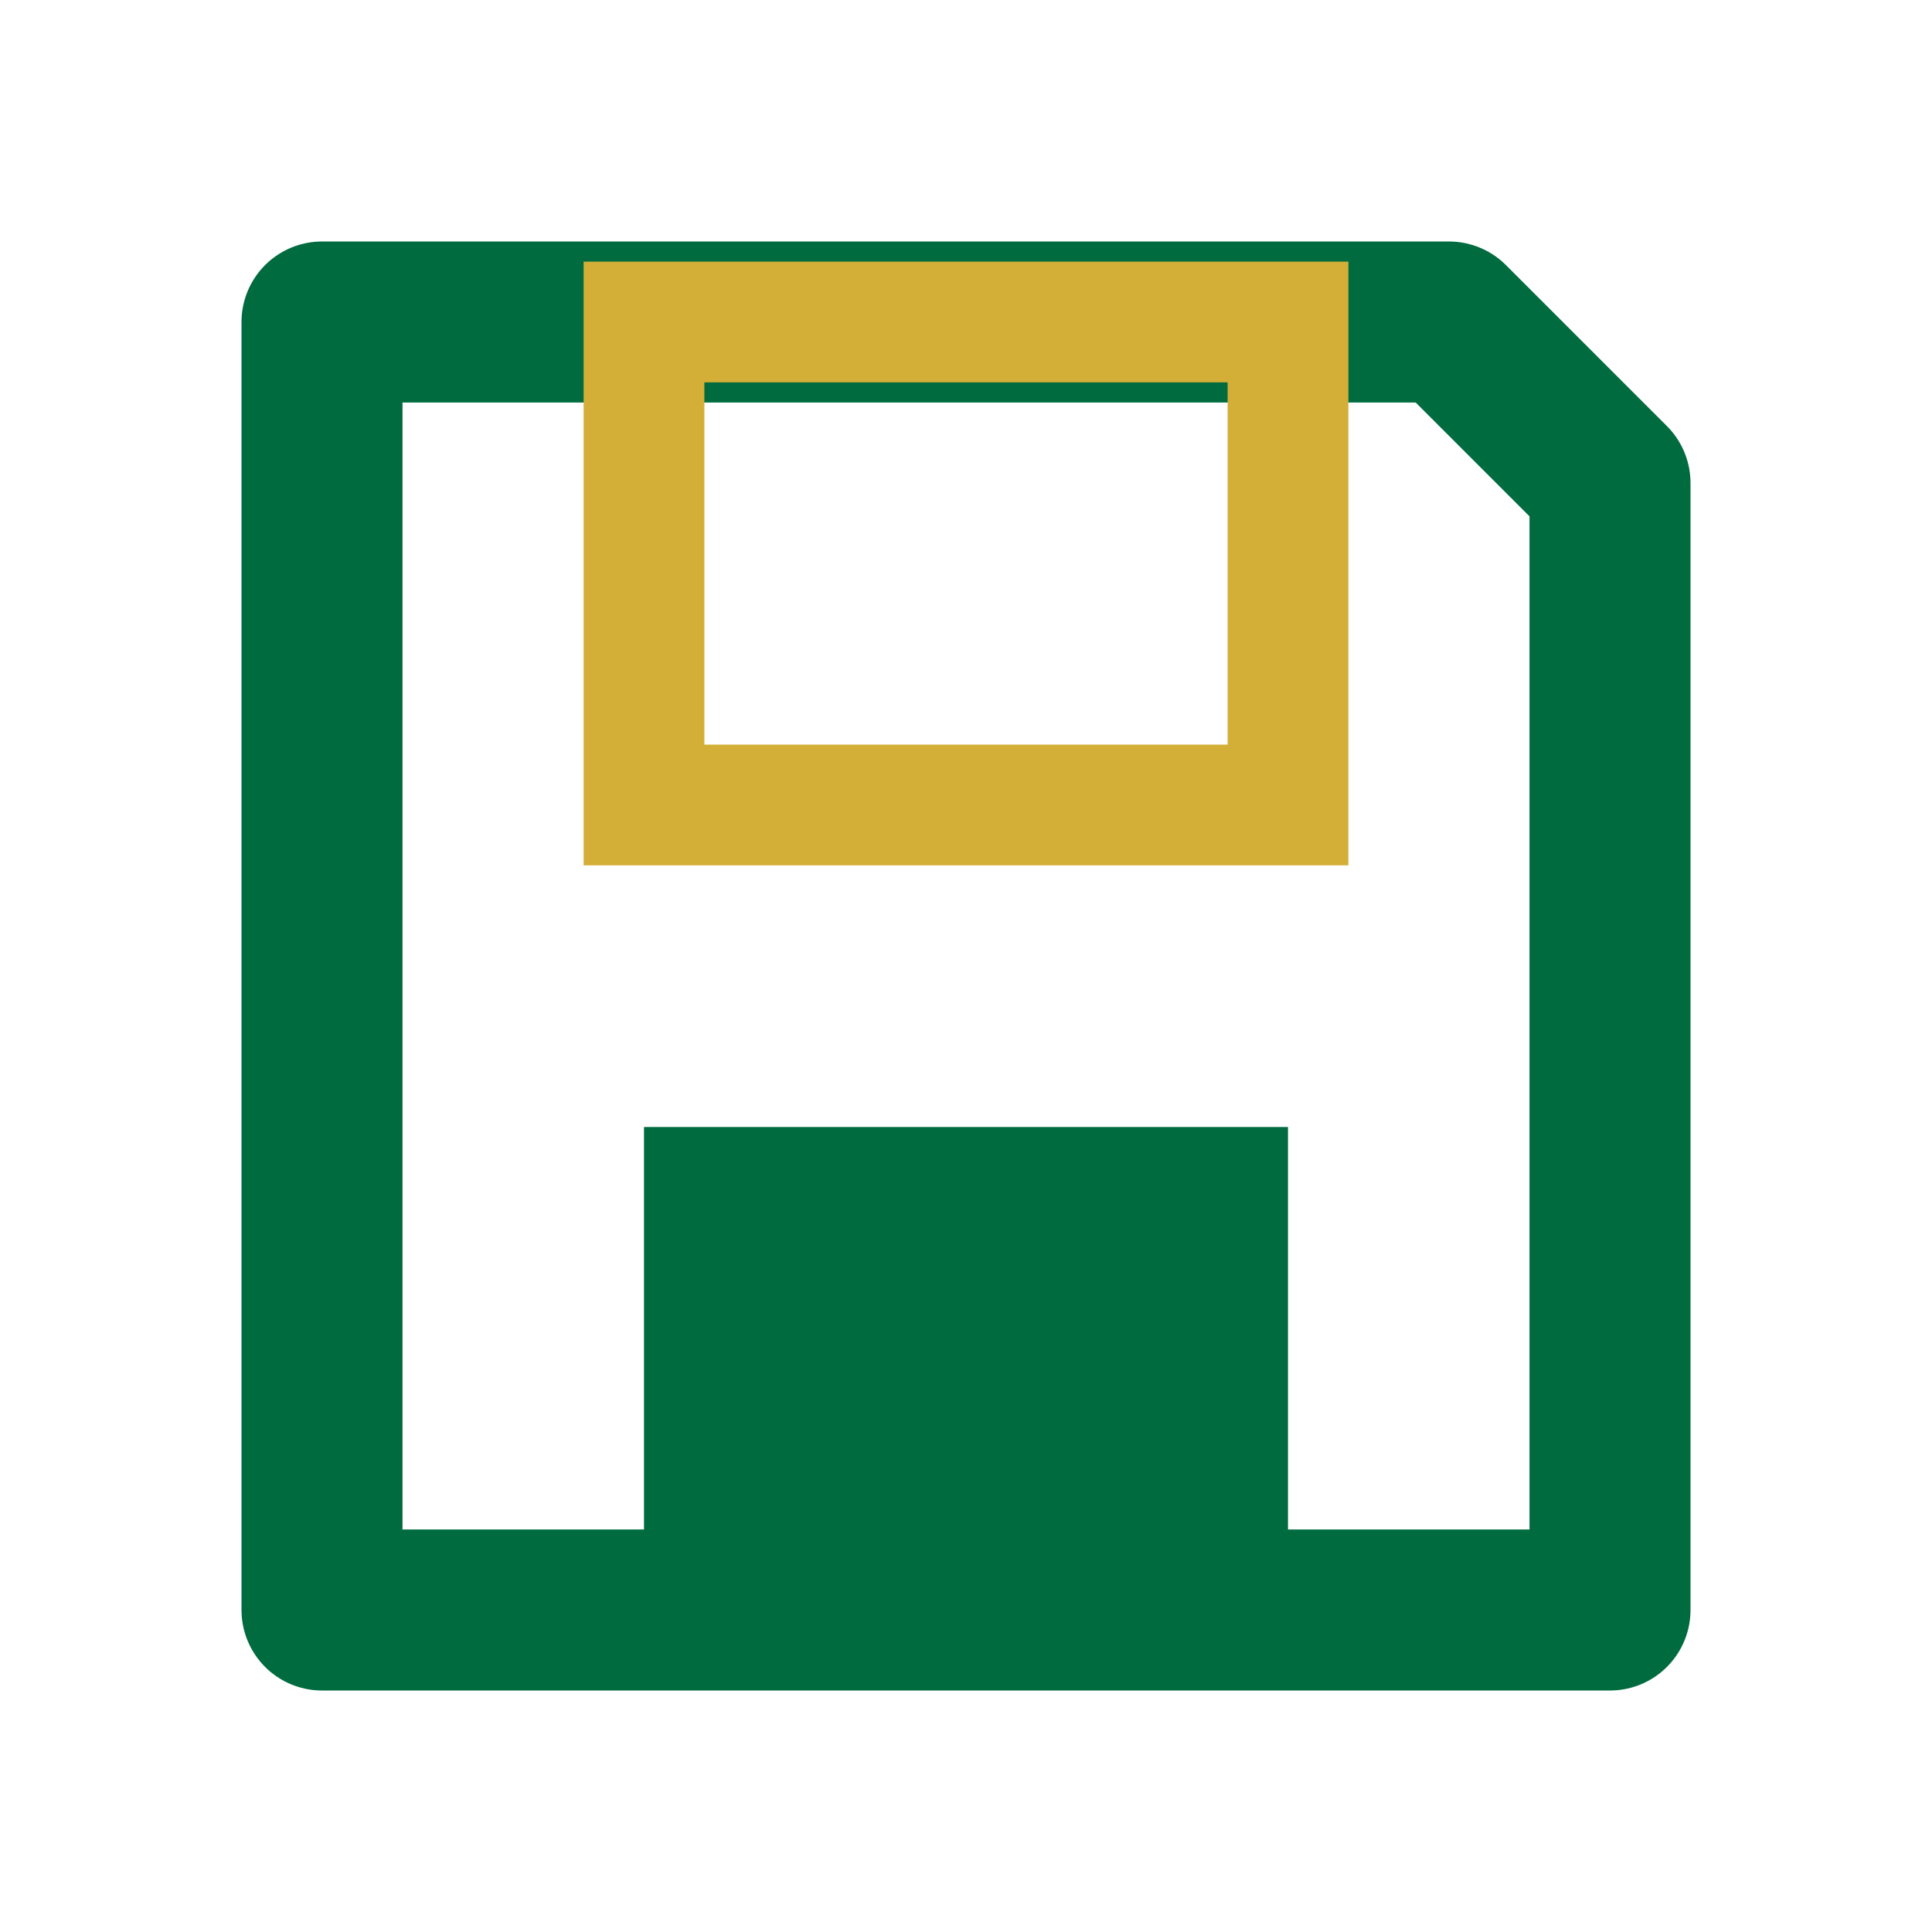 <?xml version="1.0" encoding="UTF-8"?>
<svg width="24" height="24" viewBox="0 0 24 24" fill="none" xmlns="http://www.w3.org/2000/svg">
  <path d="M6 4 L18 4 L20 6 L20 20 L4 20 L4 4 L6 4" stroke="#006B3F" stroke-width="2" stroke-linejoin="round"/>
  <rect x="8" y="4" width="8" height="6" stroke="#D4AF37" stroke-width="1.5"/>
  <rect x="8" y="14" width="8" height="6" fill="#006B3F"/>
</svg>